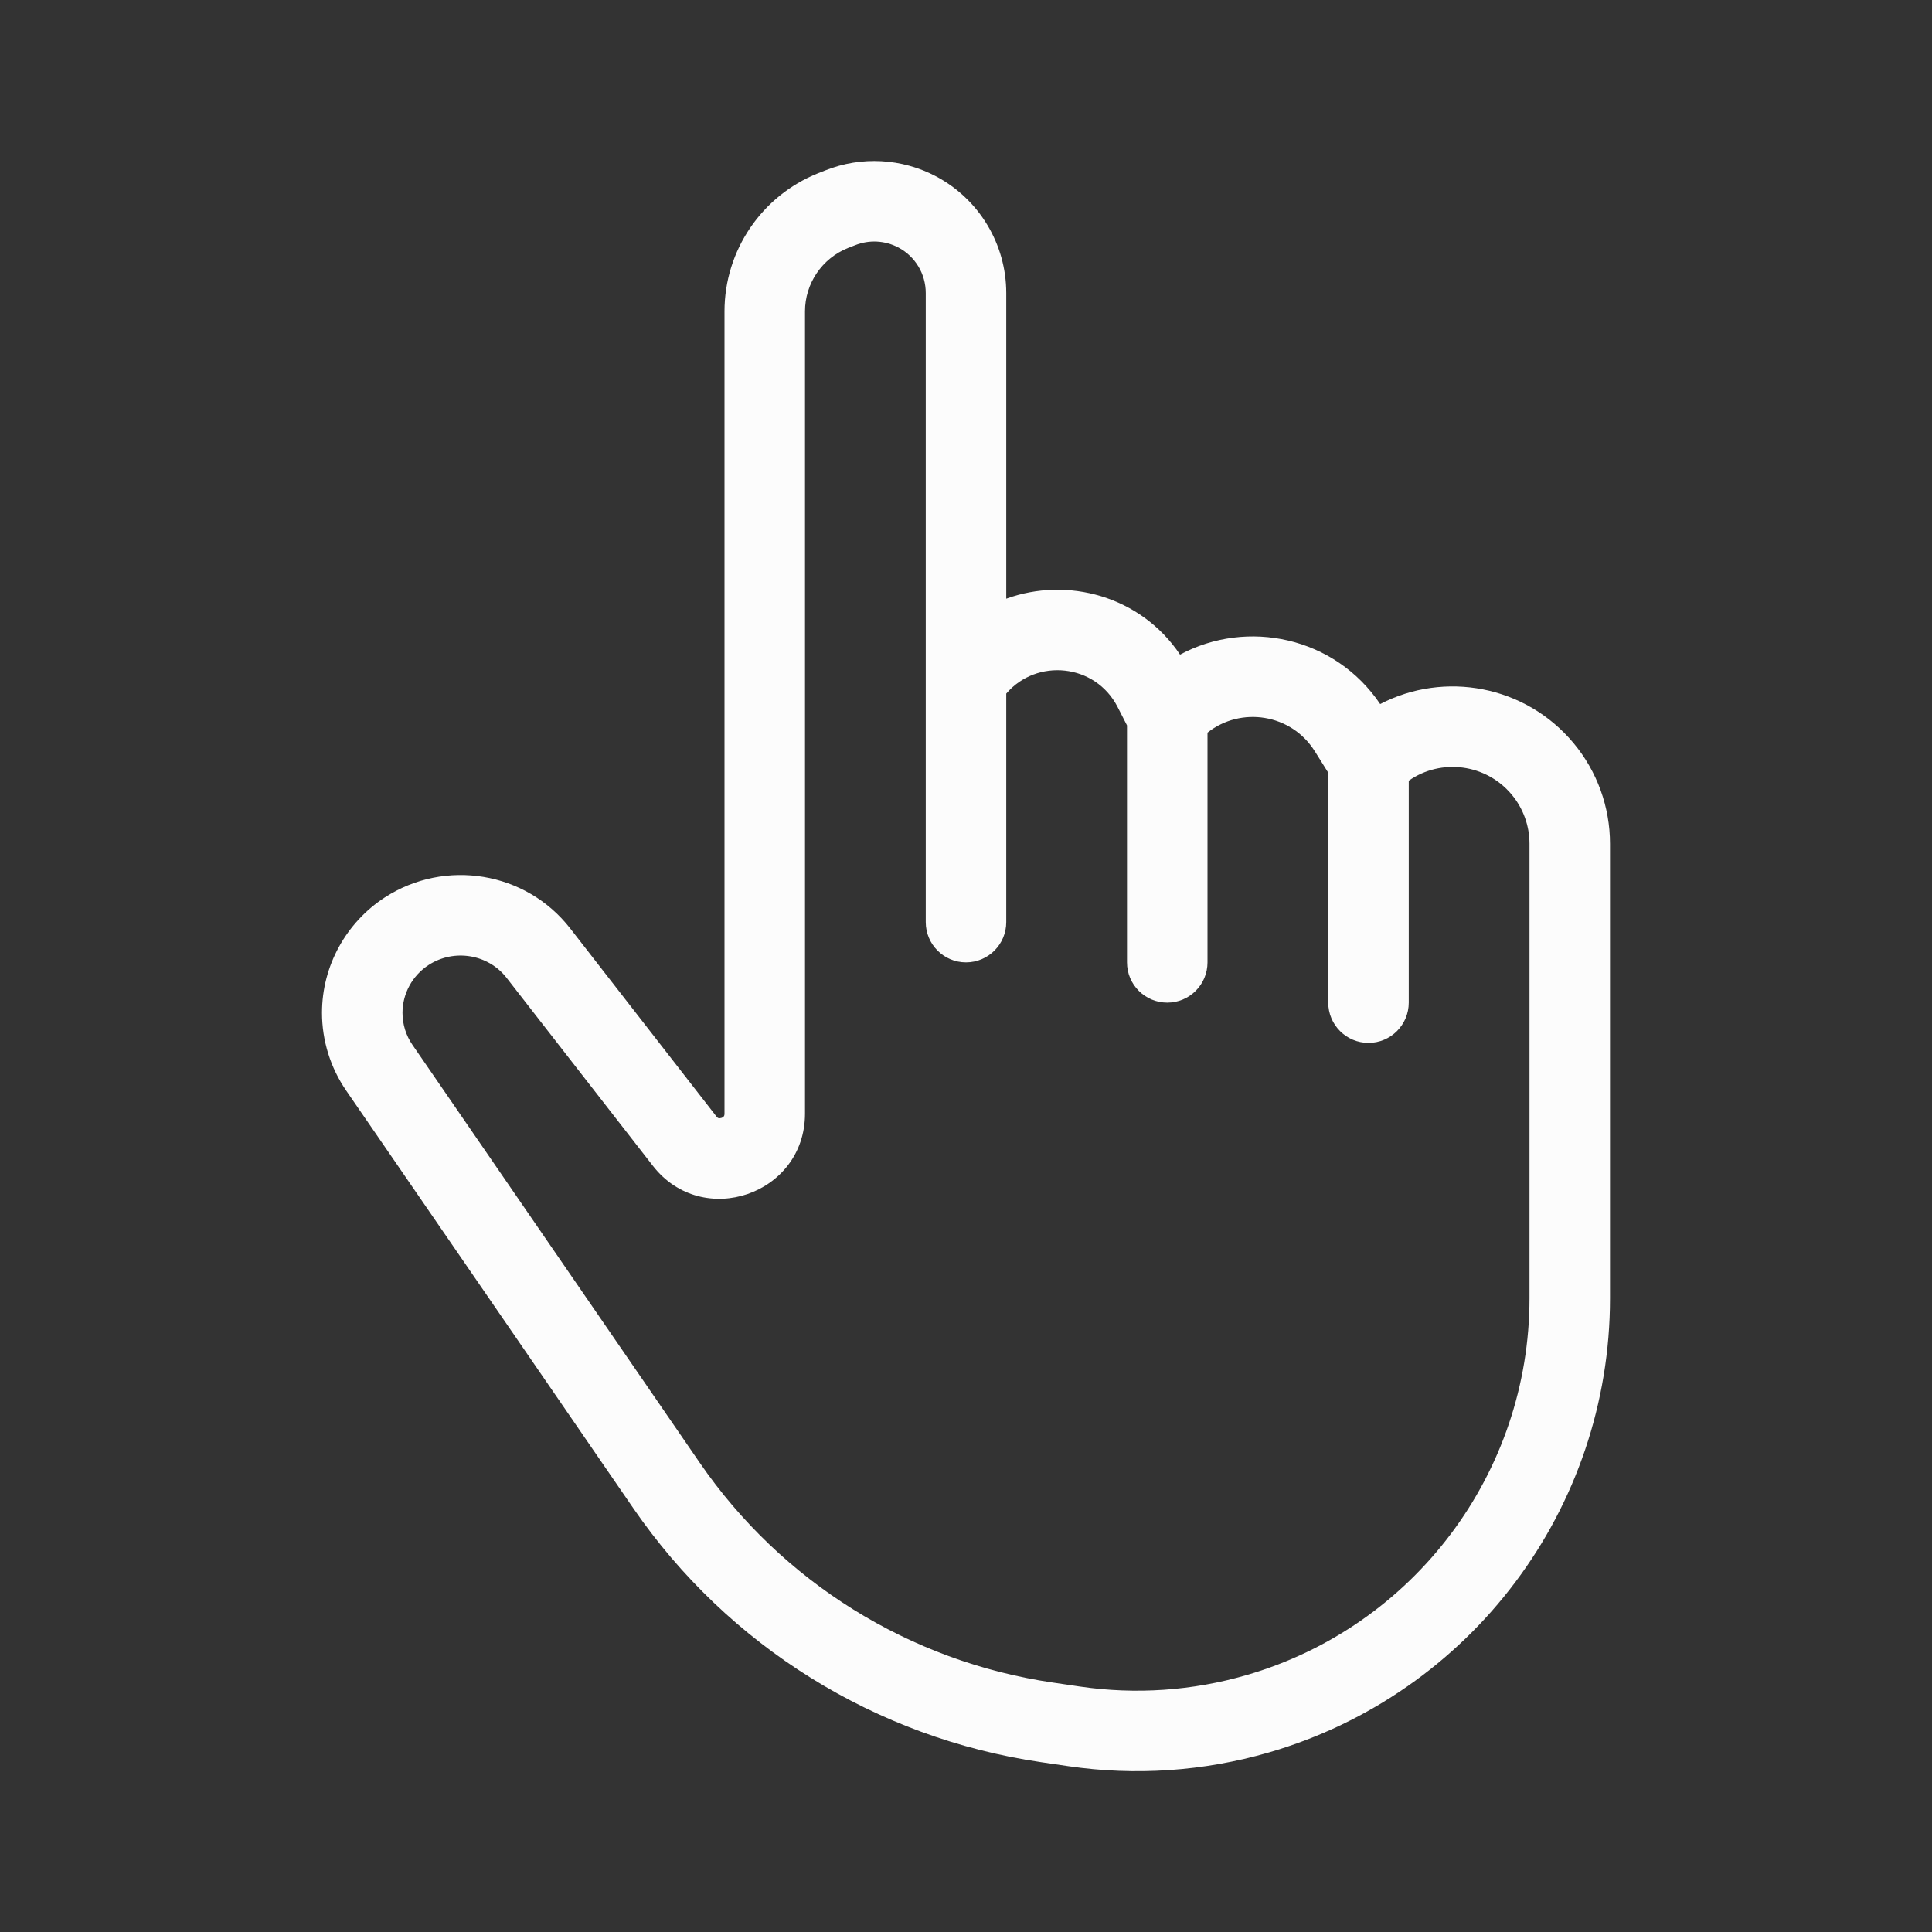 <svg width="100%" height="100%" viewBox="0 0 24 24" fill="none" xmlns="http://www.w3.org/2000/svg">
<rect x="0" y="0" width="24" height="24" fill="#333333" stroke="none"/>
<path fill-rule="evenodd" clip-rule="evenodd" d="M10.252 2.117C10.7 1.938 11.204 1.966 11.63 2.192C12.165 2.477 12.5 3.034 12.5 3.64V7.437C13.259 7.161 14.168 7.401 14.659 8.132C15.492 7.684 16.581 7.909 17.145 8.746C17.944 8.331 18.949 8.513 19.547 9.231C19.84 9.582 20 10.025 20 10.482V16.127C20 18.741 18.273 21.041 15.761 21.77C14.953 22.004 14.104 22.062 13.271 21.94L12.931 21.89C10.878 21.589 9.044 20.447 7.868 18.737L4.3 13.547C4.105 13.263 4 12.926 4 12.581C4 12.001 4.298 11.461 4.782 11.147C5.53 10.664 6.532 10.825 7.083 11.533L8.899 13.868C8.913 13.886 8.922 13.889 8.926 13.89C8.933 13.892 8.946 13.892 8.962 13.887C8.978 13.882 8.987 13.873 8.992 13.867C8.994 13.864 9 13.856 9 13.834V3.868C9 3.112 9.461 2.433 10.163 2.152L10.252 2.117ZM16.5 9.599L16.334 9.334C16.041 8.865 15.414 8.773 15 9.101V11.955C15 12.231 14.776 12.455 14.5 12.455C14.224 12.455 14 12.231 14 11.955V9.011L13.883 8.782C13.605 8.241 12.877 8.175 12.5 8.616V11.455C12.5 11.731 12.276 11.955 12 11.955C11.724 11.955 11.5 11.731 11.5 11.455V3.64C11.5 3.403 11.37 3.186 11.161 3.075C10.994 2.987 10.798 2.976 10.623 3.046L10.533 3.081C10.211 3.21 10 3.522 10 3.868V13.834C10 14.839 8.727 15.276 8.11 14.482L6.293 12.147C6.065 11.854 5.643 11.782 5.325 11.987C5.123 12.118 5 12.343 5 12.581C5 12.724 5.043 12.863 5.124 12.98L8.692 18.17C9.71 19.651 11.299 20.64 13.076 20.901L13.416 20.951C14.107 21.052 14.812 21.004 15.483 20.809C17.567 20.205 19 18.296 19 16.127V10.482C19 10.259 18.922 10.042 18.779 9.871C18.46 9.488 17.903 9.417 17.5 9.698V12.455C17.5 12.731 17.276 12.955 17 12.955C16.724 12.955 16.5 12.731 16.5 12.455V9.599Z" fill="#FCFCFC"/>
</svg>
